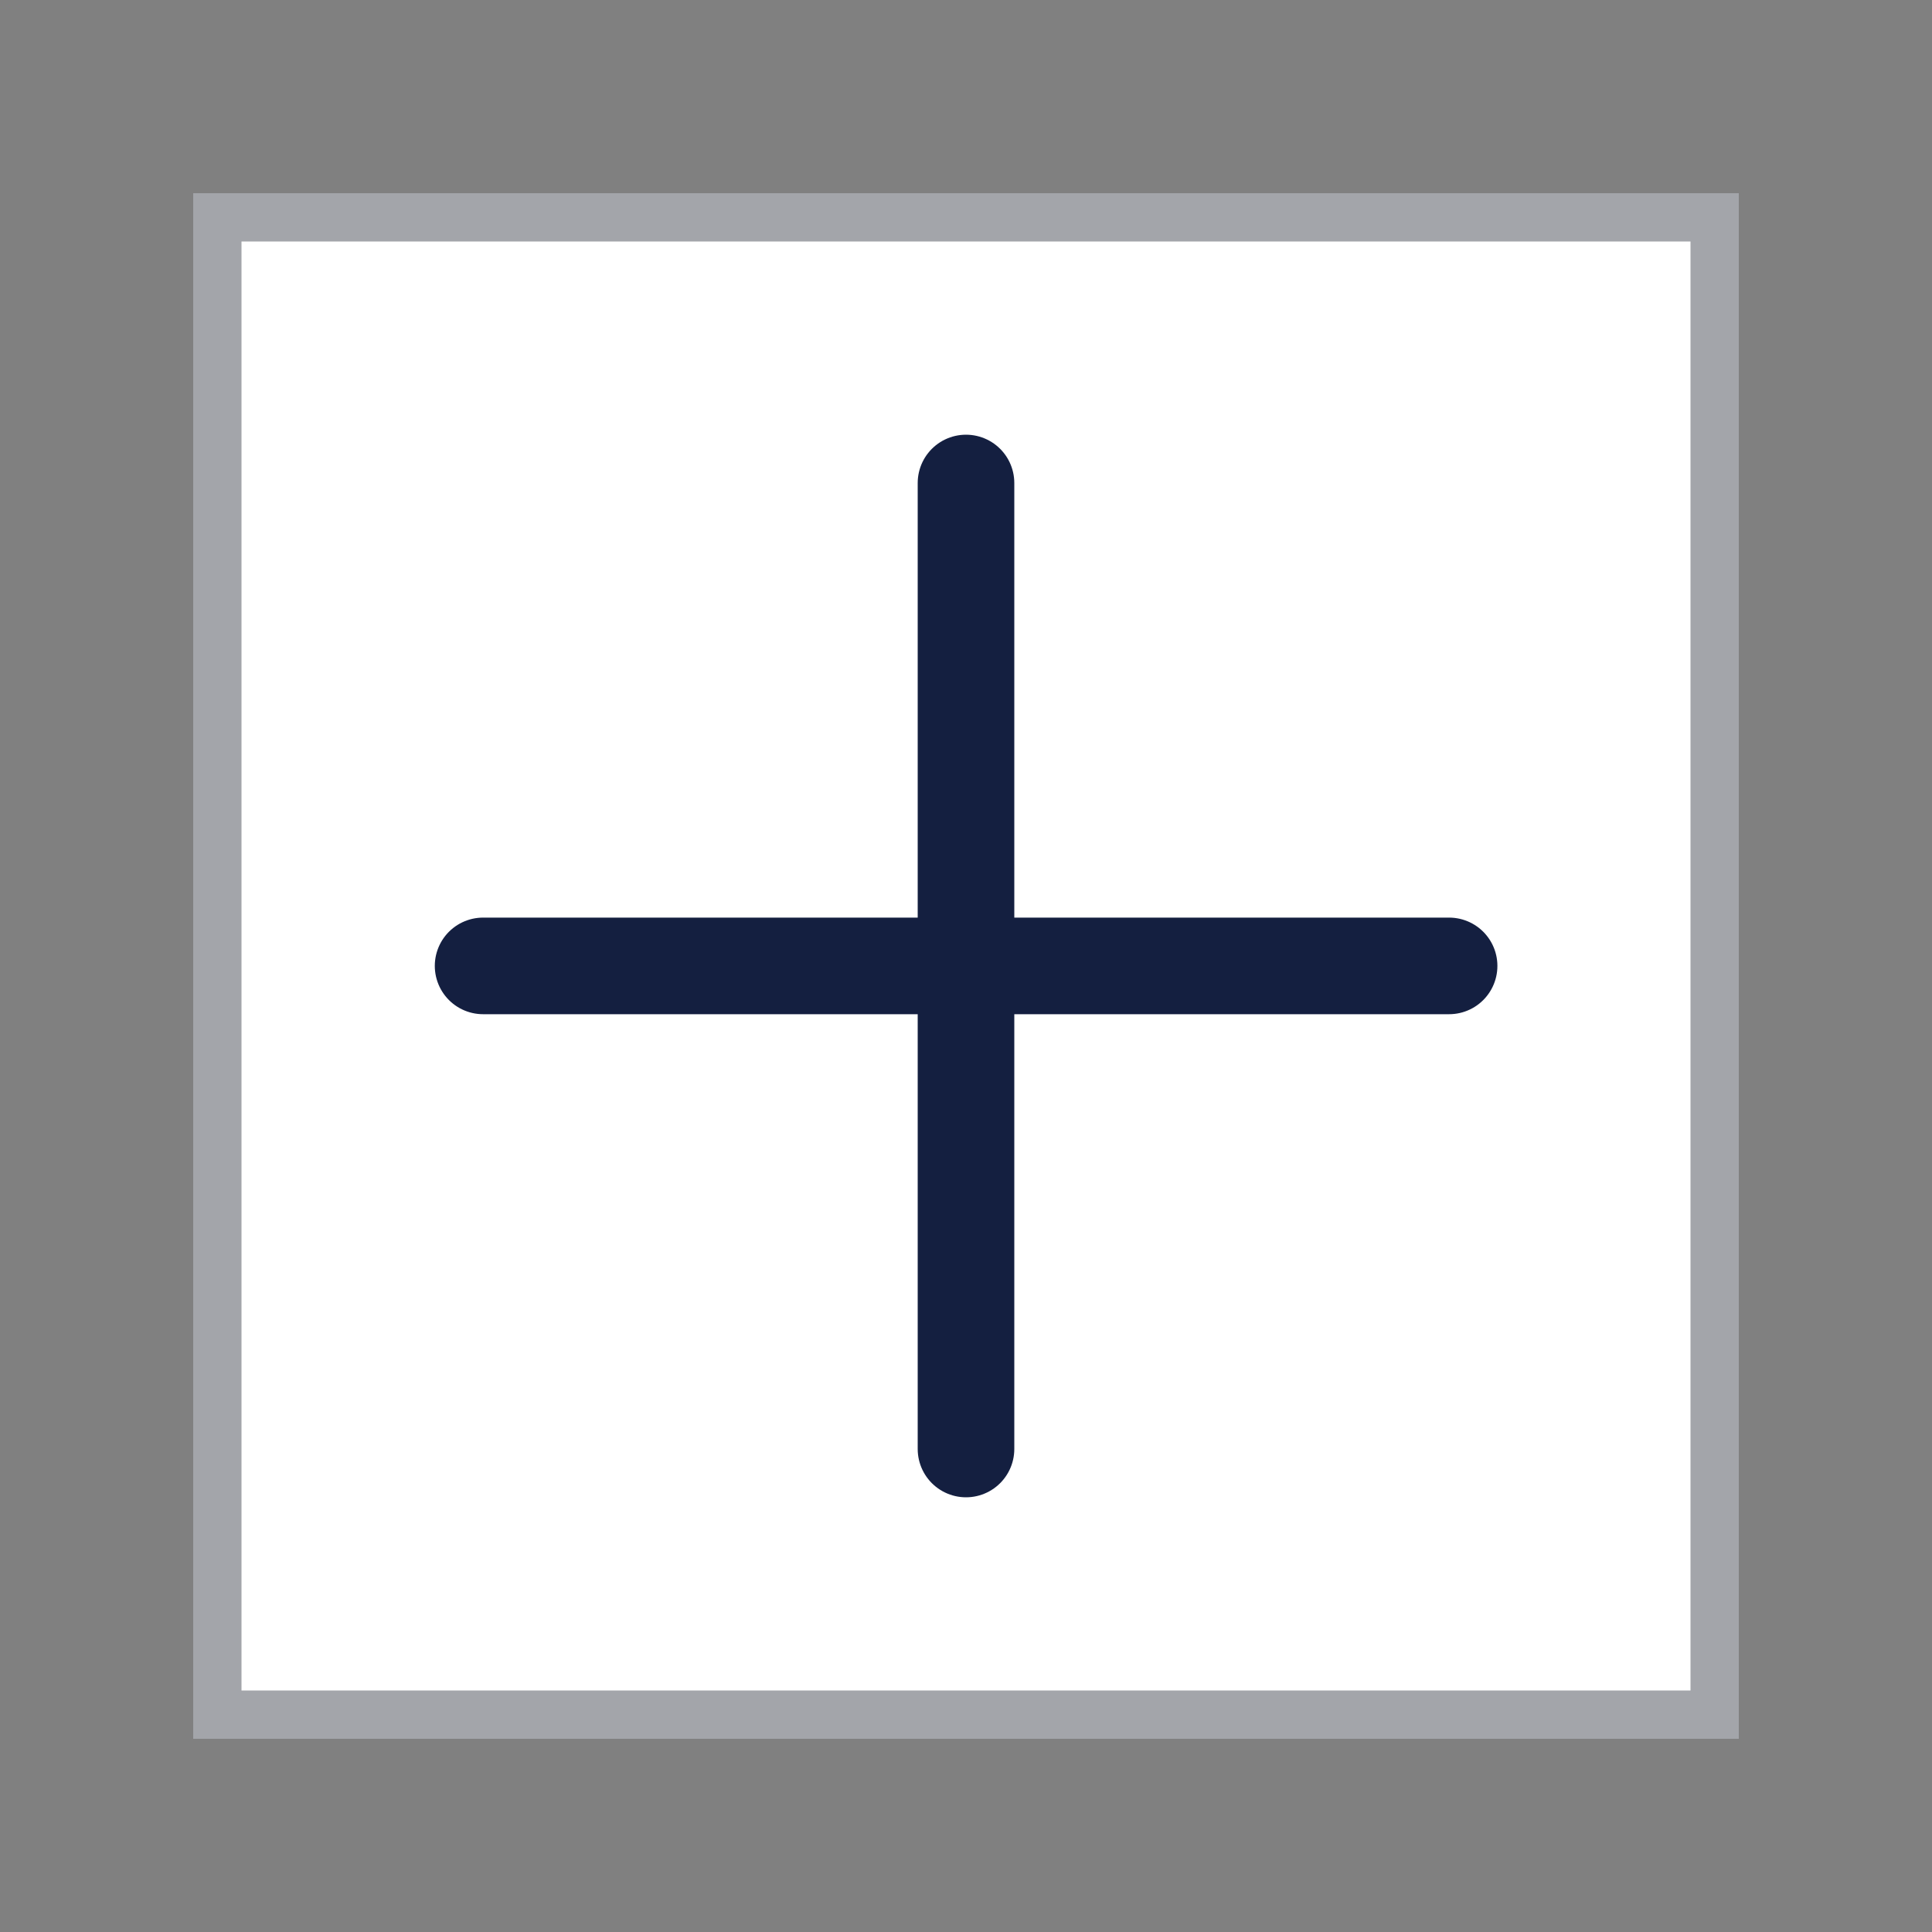 <svg xmlns="http://www.w3.org/2000/svg" width="20" height="20" viewBox="0 0 20 20">
    <rect x="0" y="0" width="20" height="20" fill="#808080" stroke="none"/>
    <path style="fill:none" d="M0 0h20v20H0z"/>
    <g data-name="사각형 391" style="fill:#fff;stroke:#a3a5aa;stroke-width:.5px">
        <path style="stroke:none" d="M0 0h16v16H0z" transform="translate(2 2)"/>
        <path style="fill:none" d="M.25.25h15.5v15.5H.25z" transform="translate(2 2)"/>
    </g>
    <path data-name="패스 531" d="M210.643 14.093v10" transform="translate(-200.643 -9.093)" style="stroke:#141f40;stroke-linecap:round;fill:none"/>
    <path data-name="패스 532" d="M210.643 14.093v10" transform="rotate(90 114.869 -85.775)" style="stroke:#141f40;stroke-linecap:round;fill:none"/>
</svg>
